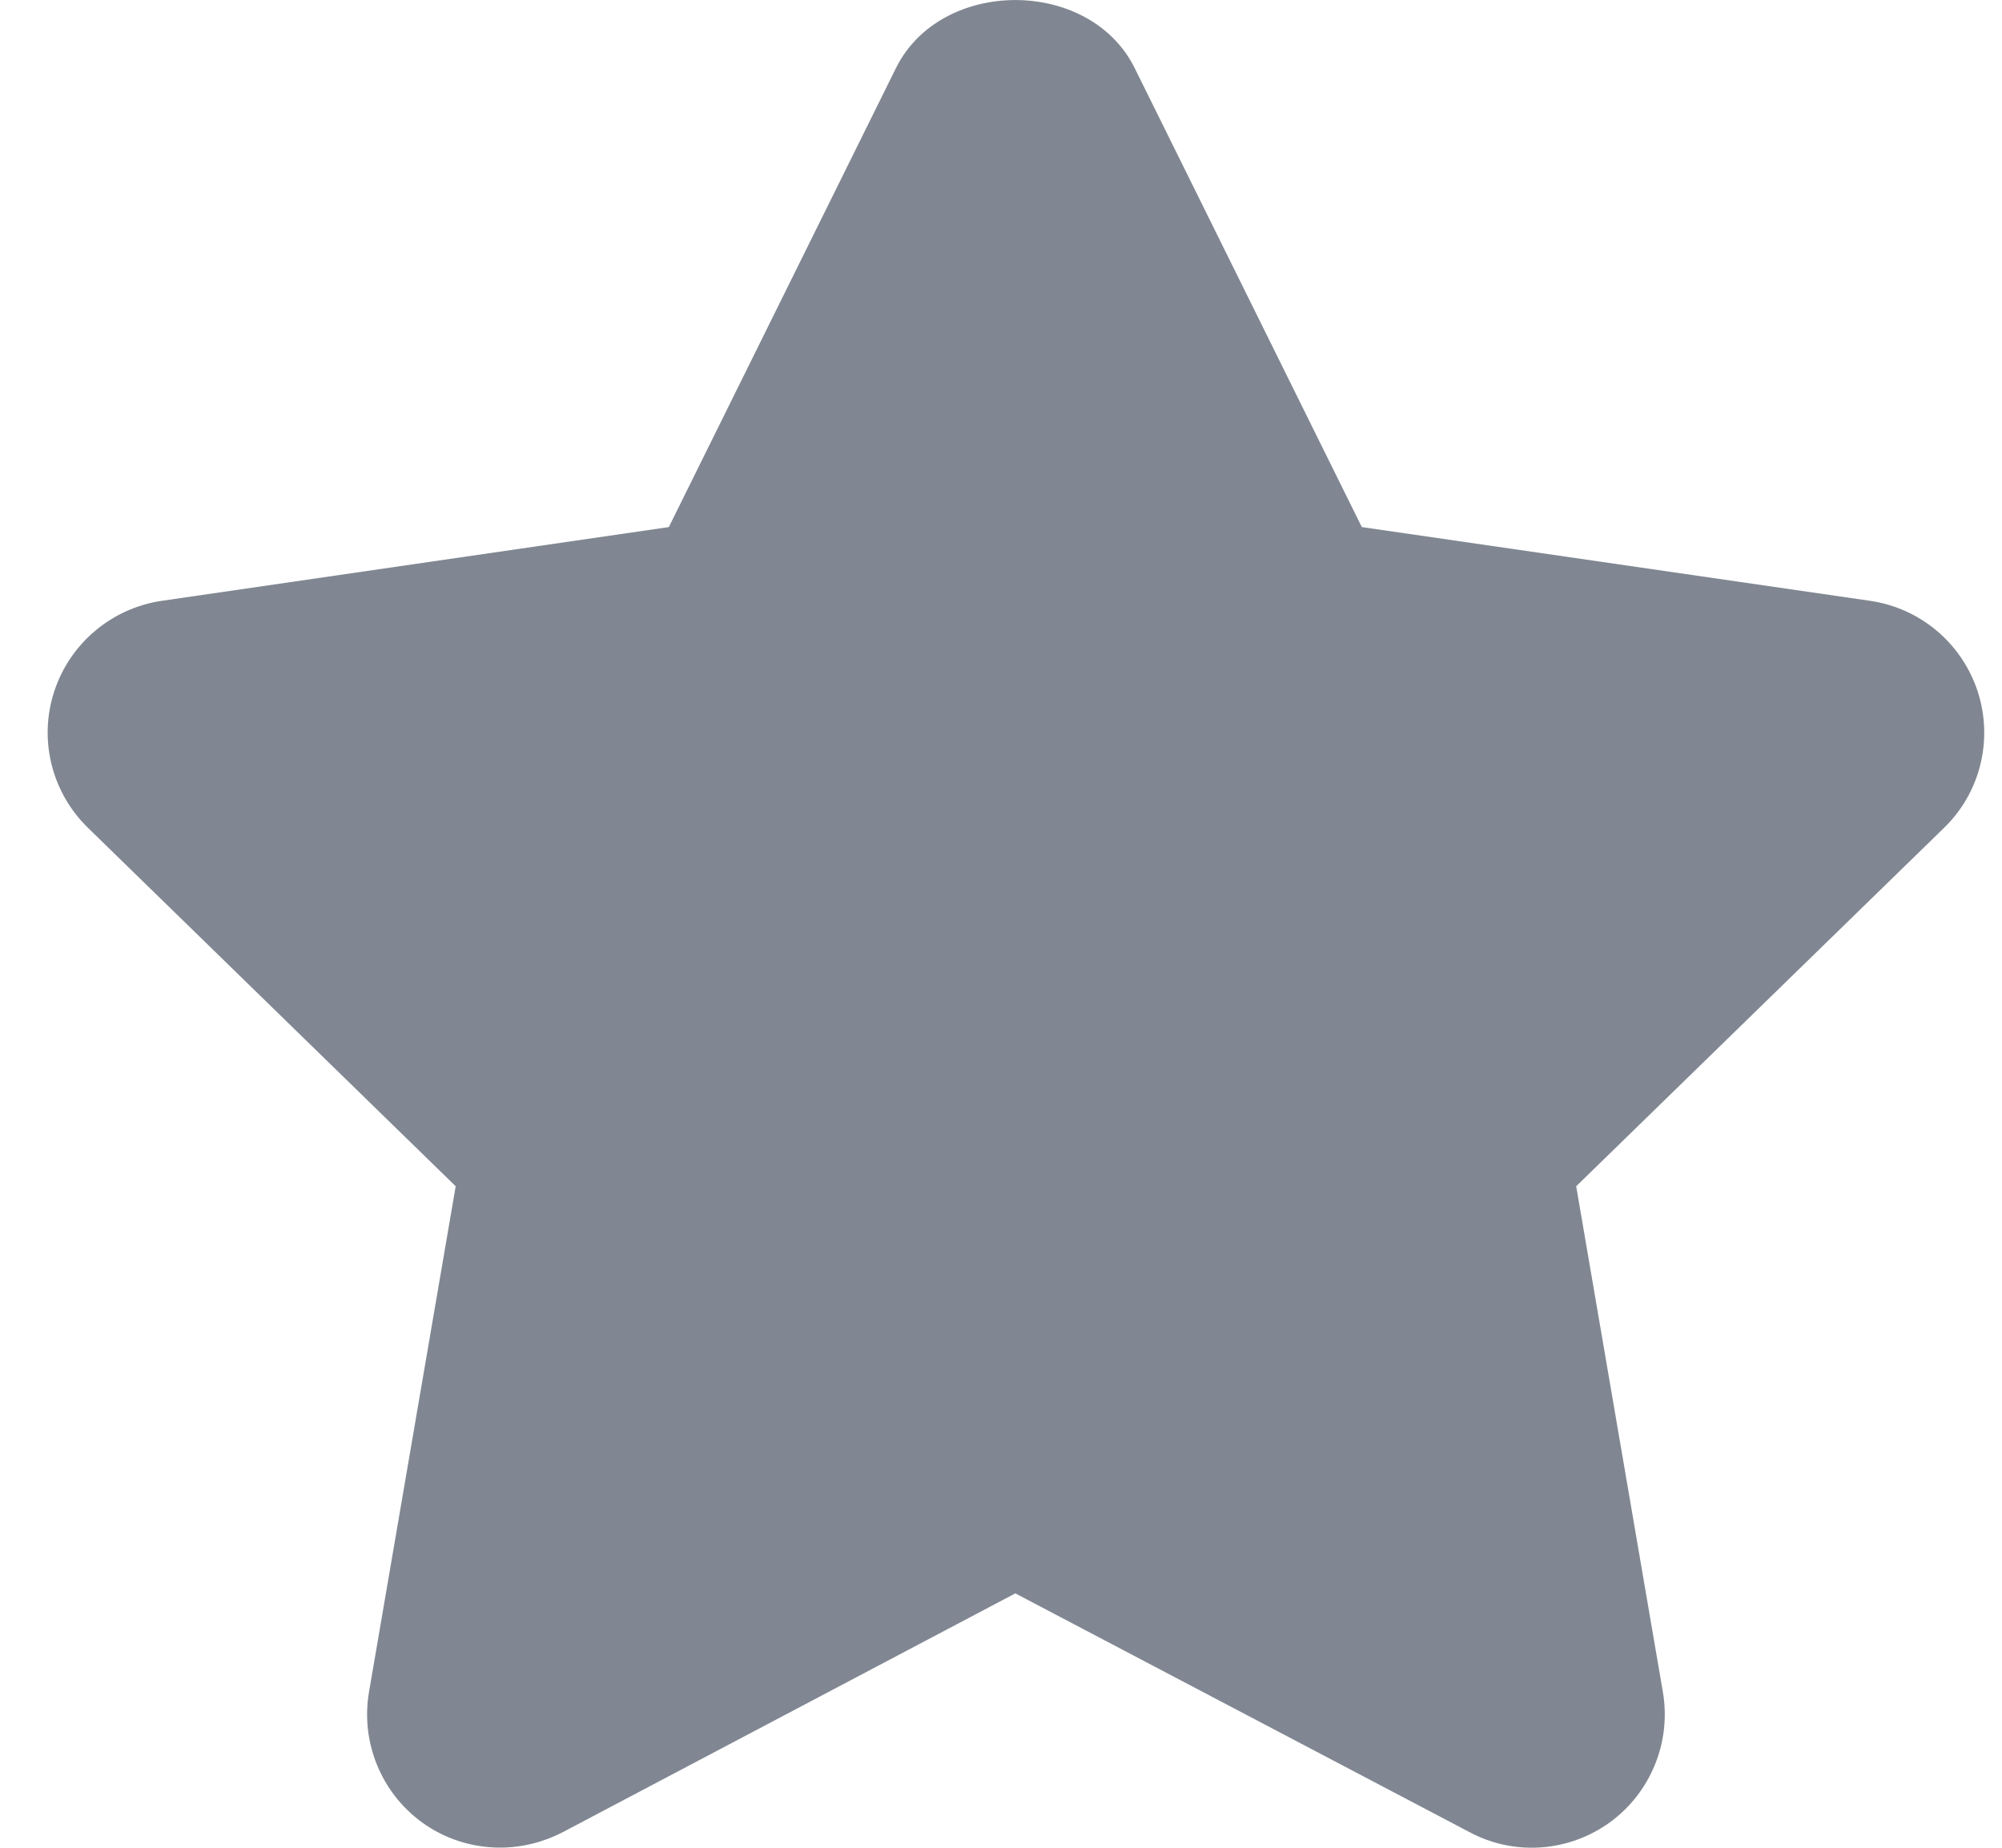 <svg width="13" height="12" viewBox="0 0 13 12" fill="none" xmlns="http://www.w3.org/2000/svg">
<path d="M12.842 4.49C12.739 4.177 12.47 3.95 12.144 3.902L8.843 3.423L7.368 0.442C7.076 -0.147 6.11 -0.147 5.818 0.442L4.343 3.423L1.05 3.902C0.725 3.95 0.454 4.178 0.352 4.491C0.25 4.803 0.335 5.146 0.571 5.376L2.959 7.704L2.396 10.989C2.341 11.313 2.474 11.641 2.74 11.835C2.89 11.944 3.068 11.999 3.247 11.999C3.385 11.999 3.524 11.966 3.652 11.9L6.593 10.348L9.545 11.9C9.835 12.054 10.188 12.028 10.455 11.834C10.72 11.64 10.853 11.313 10.798 10.989L10.235 7.704L12.624 5.376C12.86 5.147 12.944 4.803 12.842 4.49Z" fill="#031126" fill-opacity="0.5"/>
</svg>
